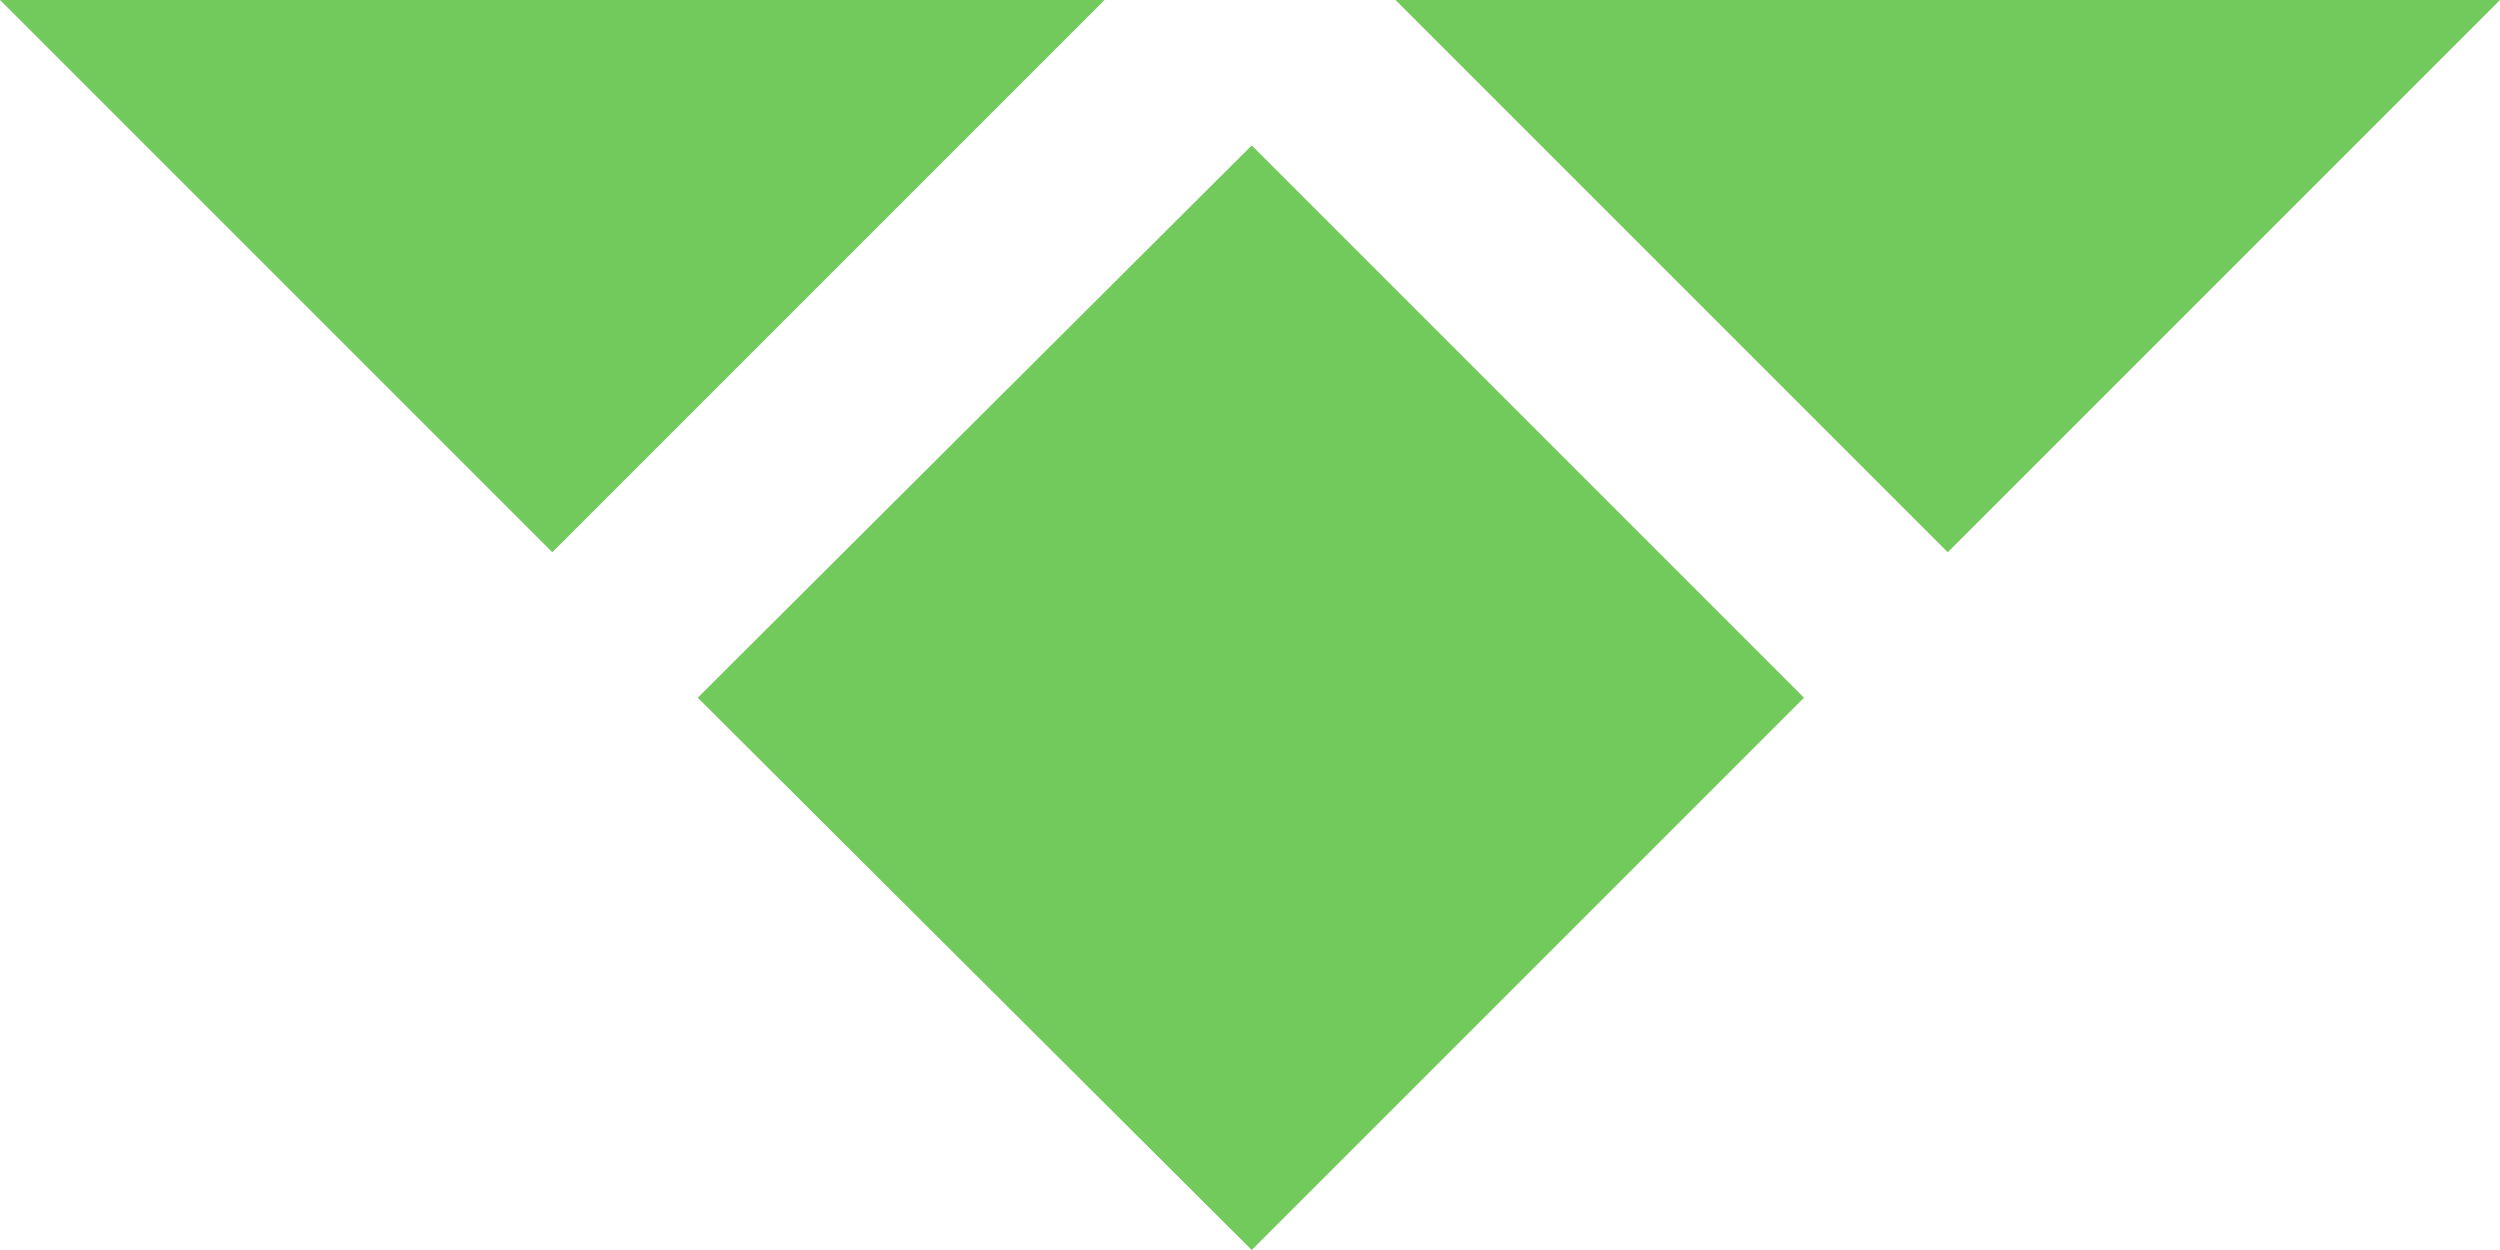 <svg xmlns="http://www.w3.org/2000/svg" fill="#73CA5C" viewBox="0 0 144.4 72.2">
	<path d="m72.3 72.2-32-31.9 32-31.9 31.9 31.9zM80.6 0h63.8l-31.9 31.9zM0 0h63.8L31.9 31.9z" fill="#73CA5C">
	</path>
</svg>
